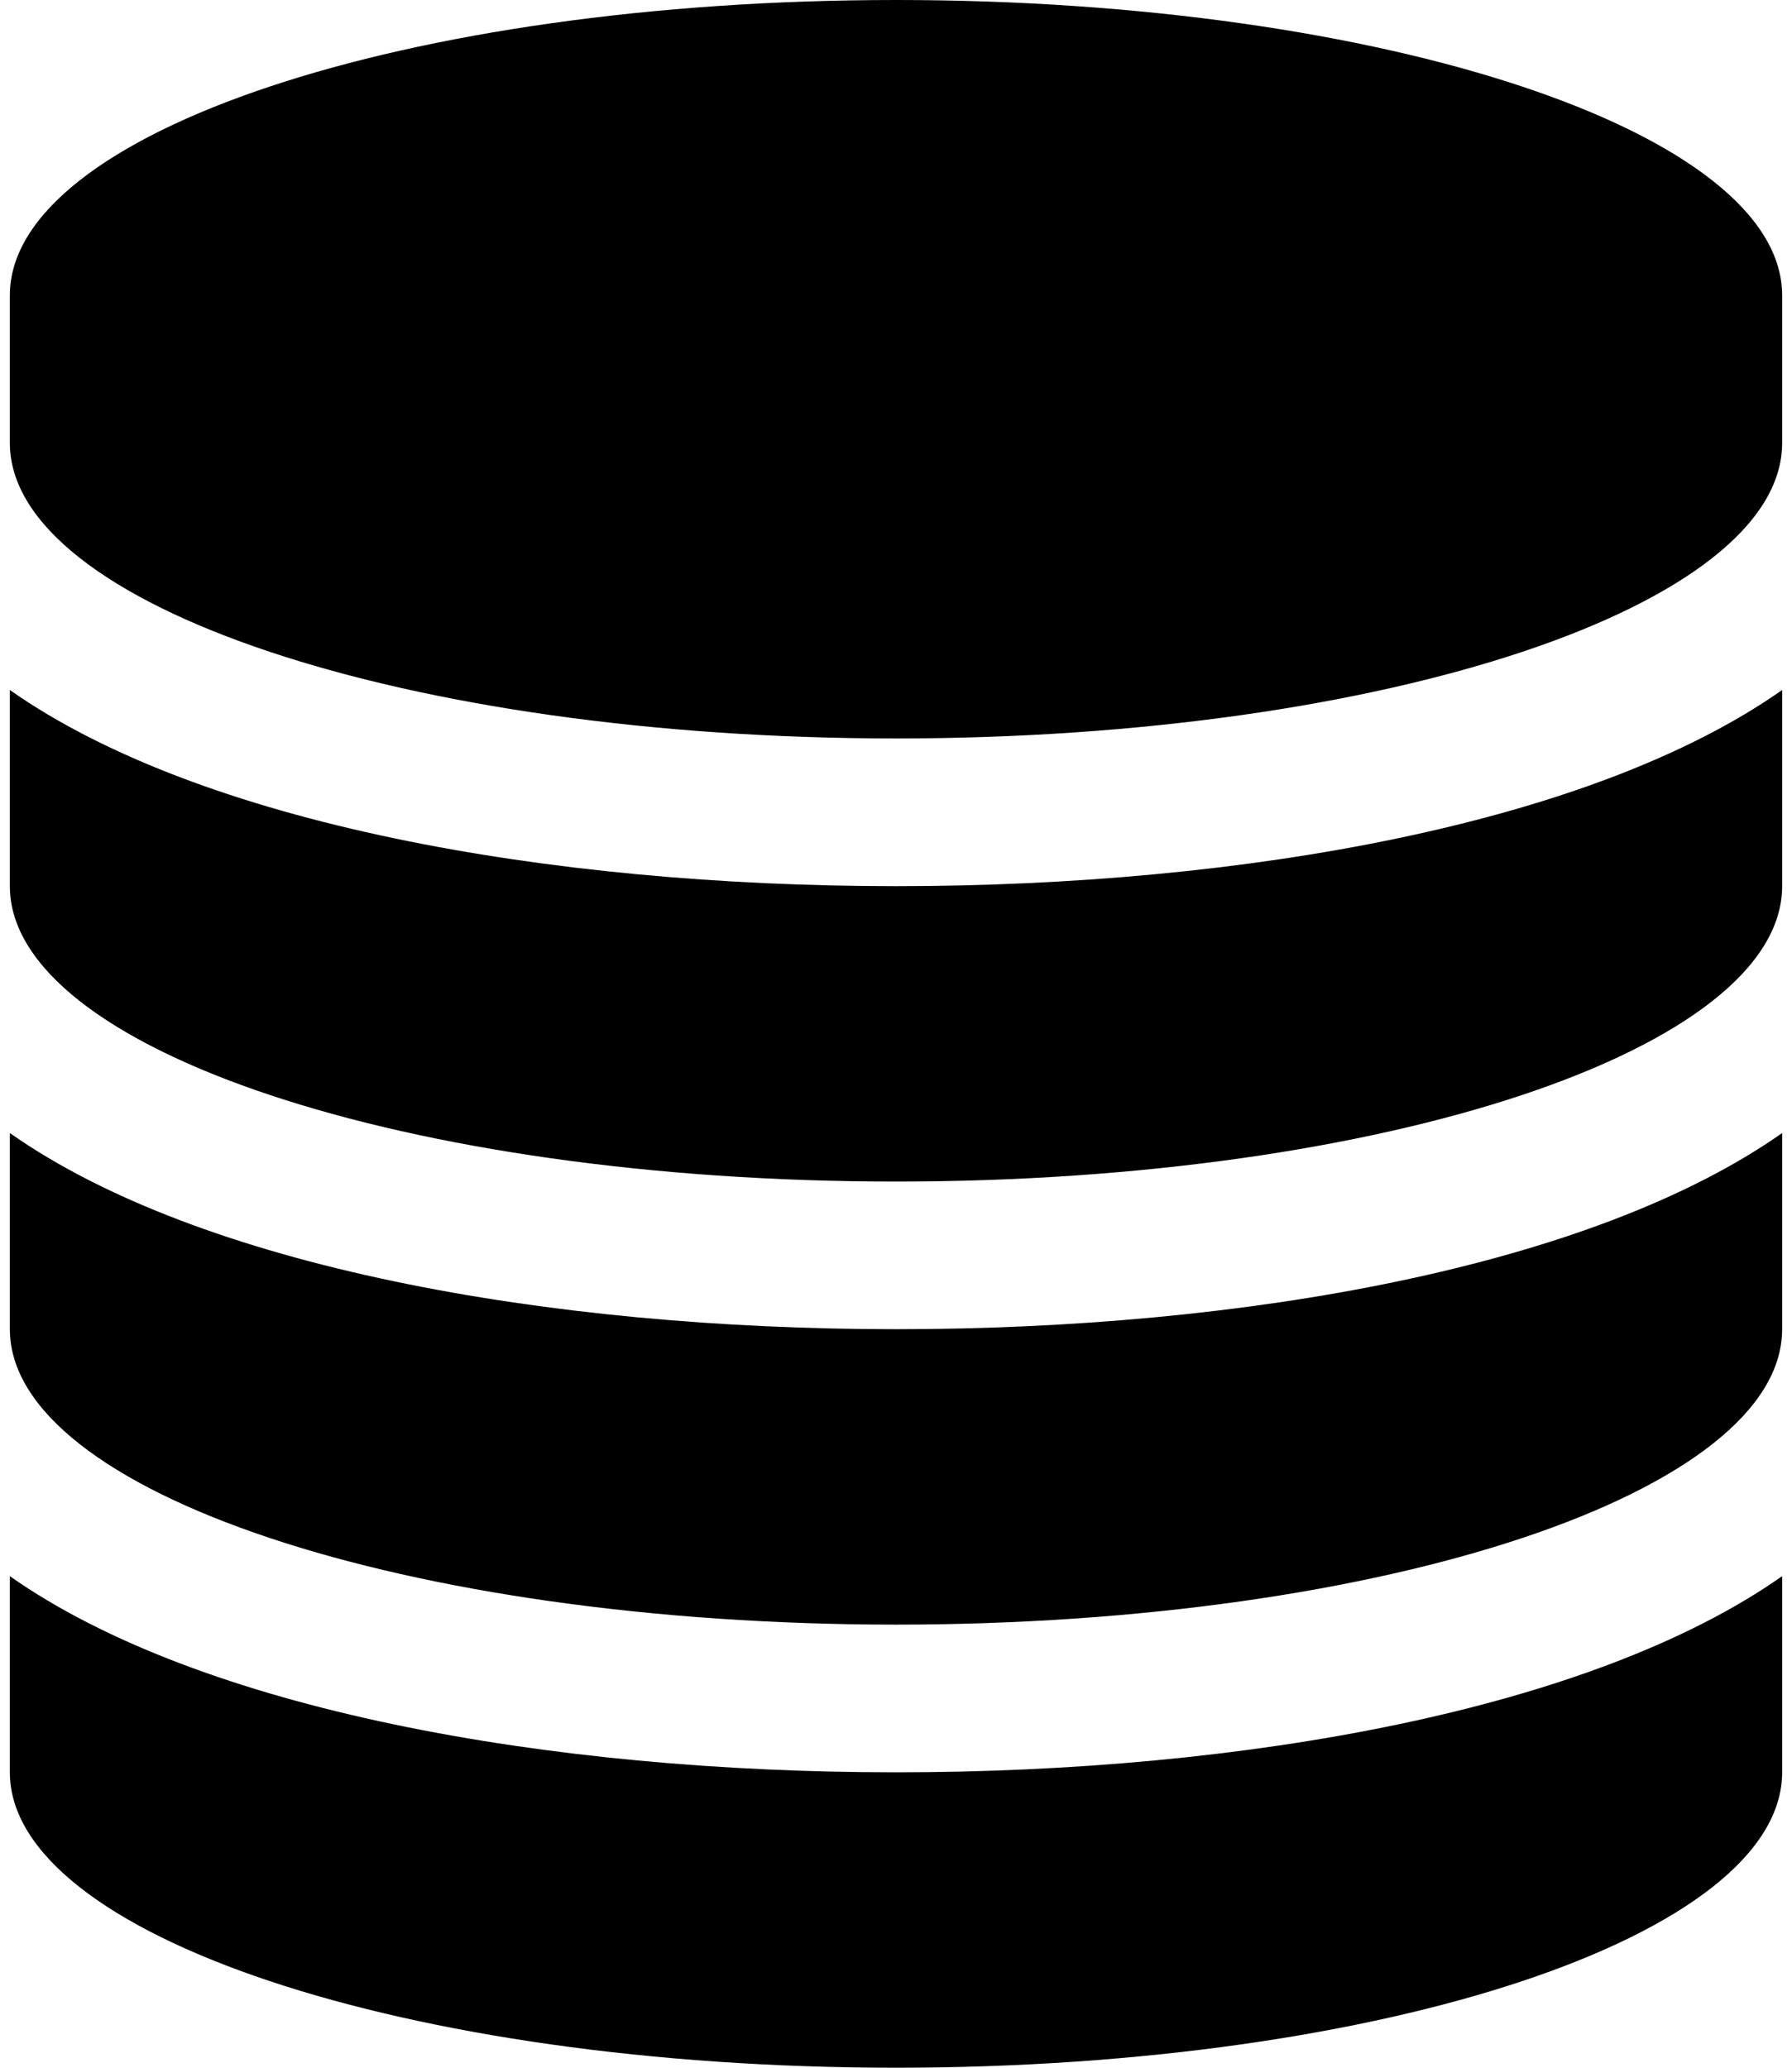 <svg width="26" height="30" viewBox="0 -55.714 25.714 30" xmlns="http://www.w3.org/2000/svg"><path d="M12.857-42.857c-5.039 0-10.095-.904-12.857-2.846v2.846c0 2.36 5.759 4.286 12.857 4.286 7.098 0 12.857-1.926 12.857-4.286v-2.846c-2.762 1.942-7.818 2.846-12.857 2.846zm0 12.857C7.818-30 2.762-30.904 0-32.846V-30c0 2.36 5.759 4.286 12.857 4.286 7.098 0 12.857-1.926 12.857-4.286v-2.846C22.952-30.904 17.896-30 12.857-30zm0-6.429c-5.039 0-10.095-.904-12.857-2.846v2.846c0 2.36 5.759 4.286 12.857 4.286 7.098 0 12.857-1.925 12.857-4.286v-2.846c-2.762 1.942-7.818 2.846-12.857 2.846zm0-19.285C5.76-55.714 0-53.79 0-51.43v2.143C0-46.926 5.759-45 12.857-45c7.098 0 12.857-1.925 12.857-4.286v-2.143c0-2.36-5.759-4.285-12.857-4.285z"/></svg>